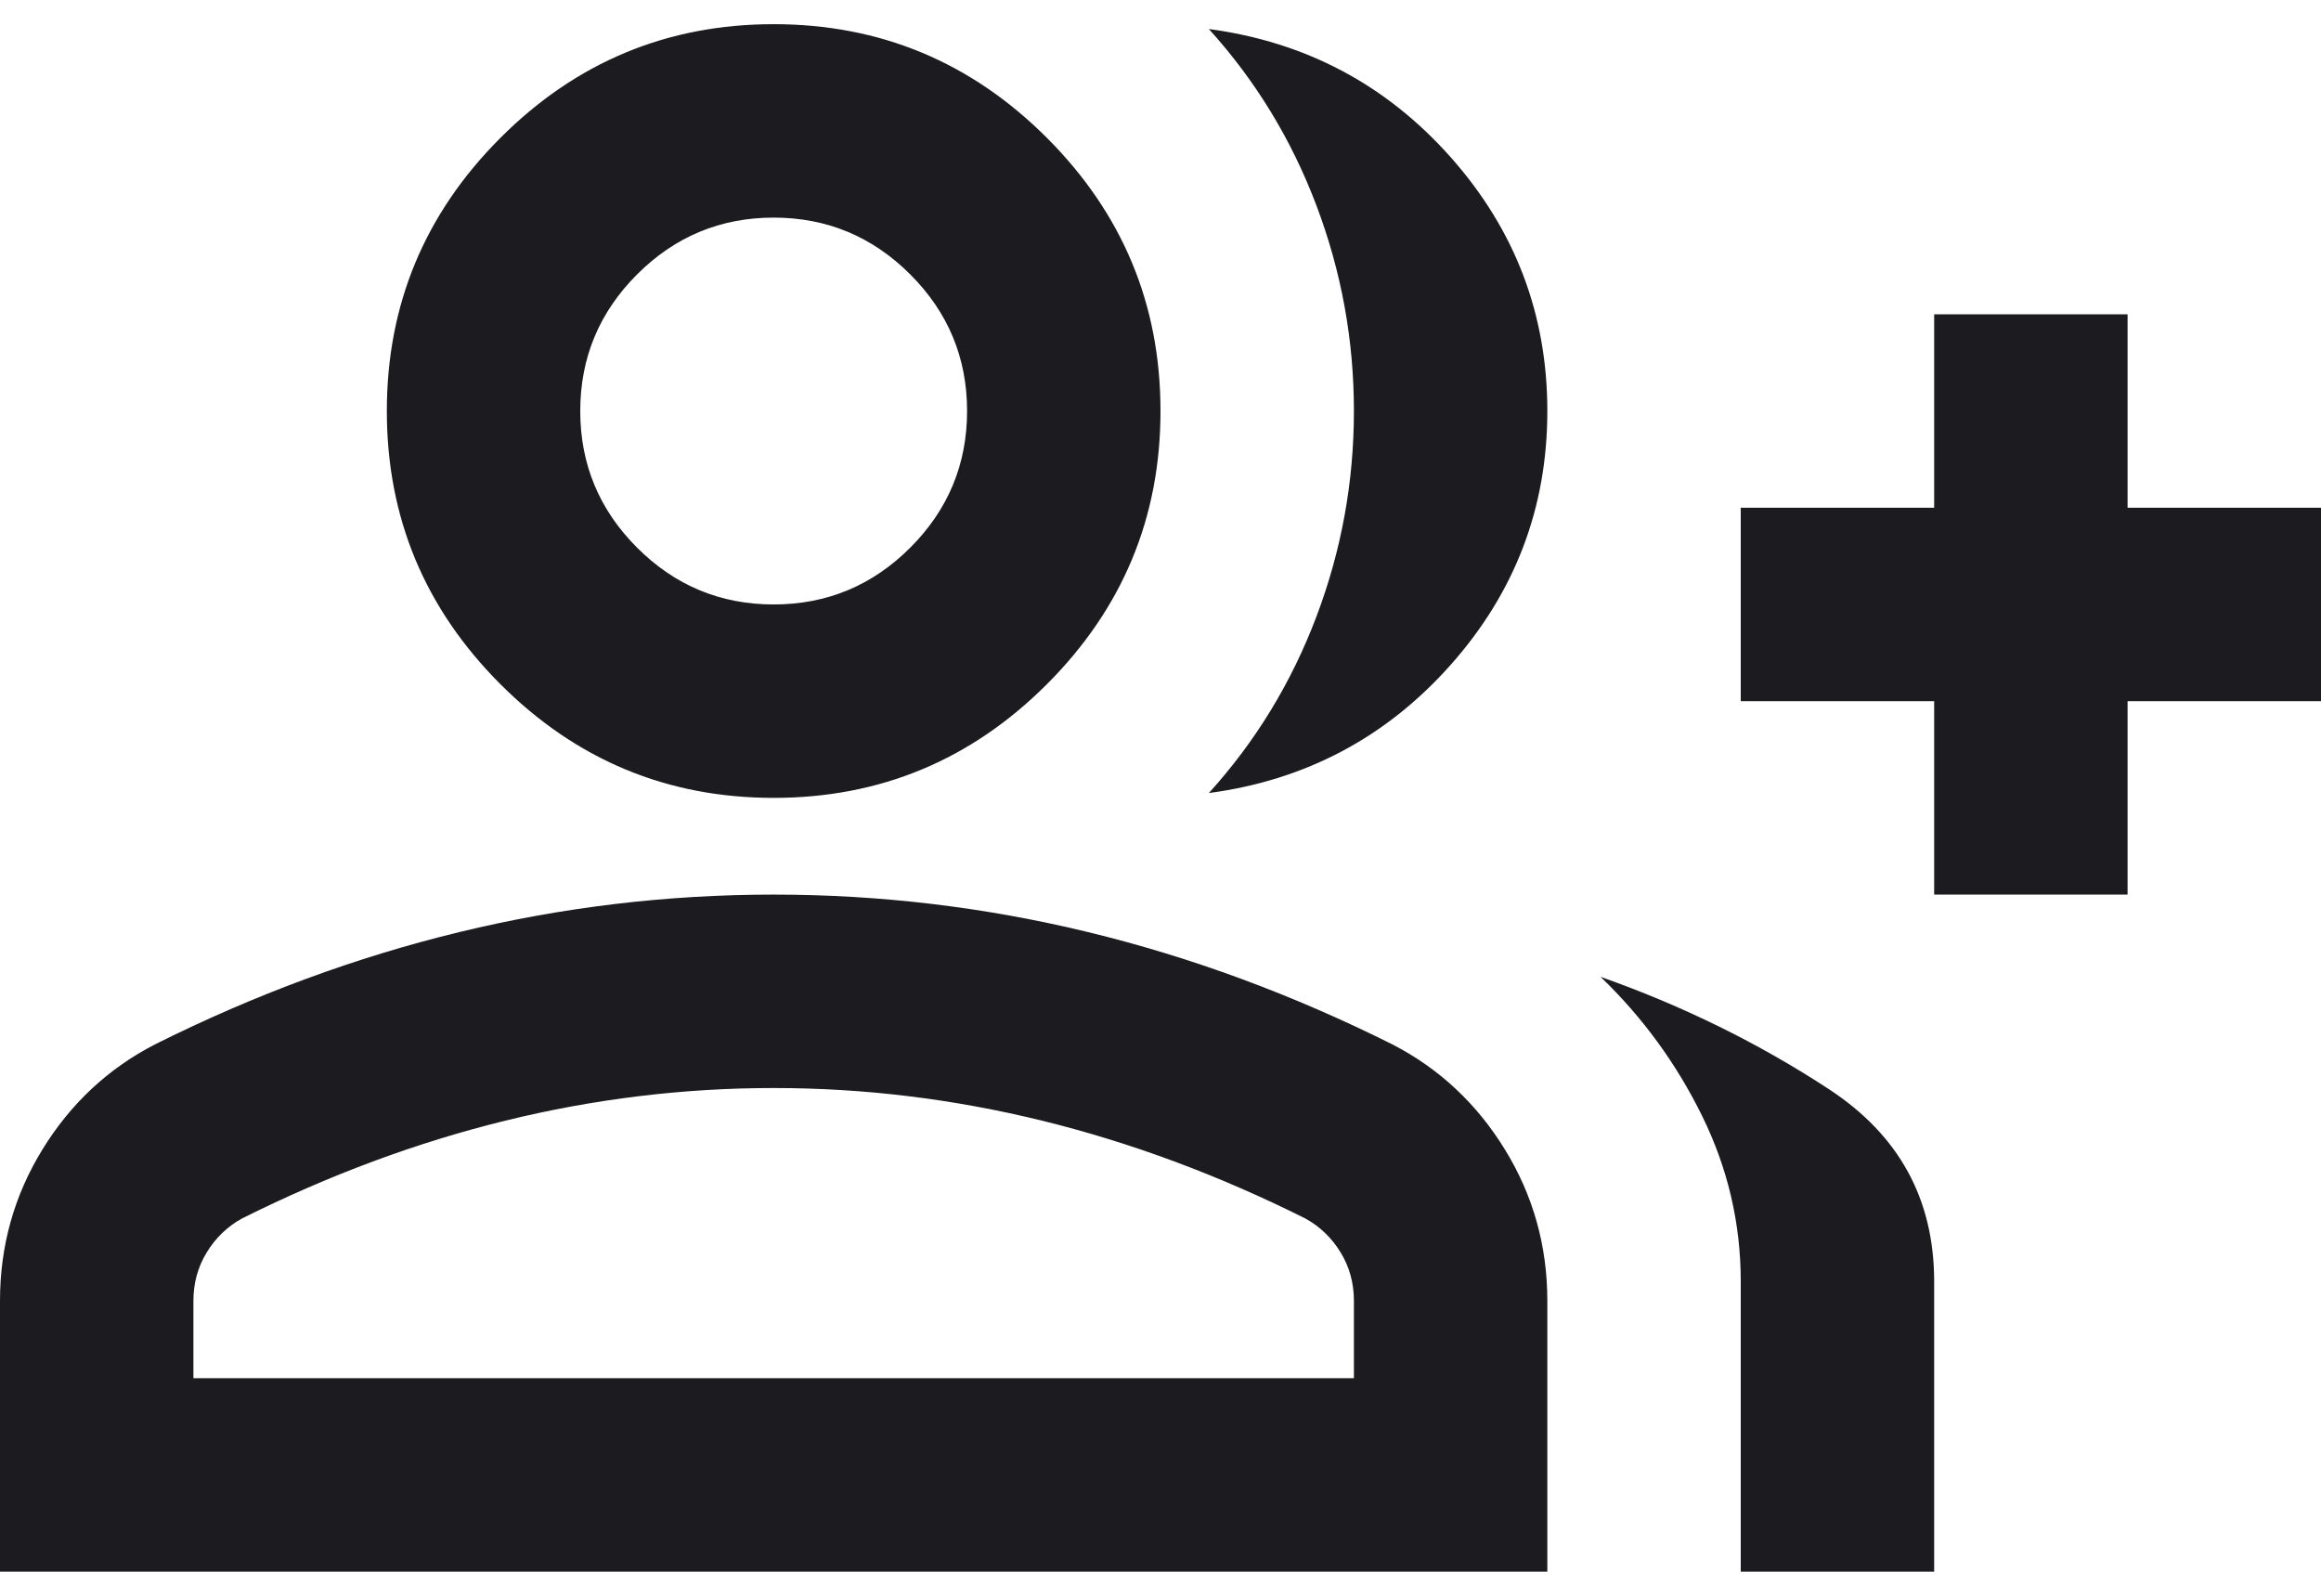 <svg width="48" height="33" viewBox="0 0 48 33" fill="none" xmlns="http://www.w3.org/2000/svg">
<path d="M25 16.4C25.967 15.333 26.708 14.117 27.225 12.75C27.742 11.383 28 9.967 28 8.5C28 7.033 27.742 5.617 27.225 4.25C26.708 2.883 25.967 1.667 25 0.6C27 0.867 28.667 1.75 30 3.25C31.333 4.75 32 6.5 32 8.5C32 10.5 31.333 12.25 30 13.75C28.667 15.25 27 16.133 25 16.4ZM36 32.5V26.5C36 25.3 35.733 24.158 35.2 23.075C34.667 21.992 33.967 21.033 33.1 20.2C34.8 20.8 36.375 21.575 37.825 22.525C39.275 23.475 40 24.8 40 26.5V32.5H36ZM40 18.5V14.5H36V10.5H40V6.5H44V10.5H48V14.5H44V18.5H40ZM16 16.5C13.8 16.5 11.917 15.717 10.35 14.15C8.783 12.583 8 10.7 8 8.5C8 6.3 8.783 4.417 10.35 2.85C11.917 1.283 13.8 0.5 16 0.5C18.2 0.5 20.083 1.283 21.65 2.85C23.217 4.417 24 6.3 24 8.5C24 10.7 23.217 12.583 21.65 14.15C20.083 15.717 18.2 16.5 16 16.5ZM0 32.5V26.9C0 25.767 0.292 24.725 0.875 23.775C1.458 22.825 2.233 22.1 3.2 21.6C5.267 20.567 7.367 19.792 9.5 19.275C11.633 18.758 13.8 18.5 16 18.5C18.2 18.5 20.367 18.758 22.5 19.275C24.633 19.792 26.733 20.567 28.8 21.6C29.767 22.1 30.542 22.825 31.125 23.775C31.708 24.725 32 25.767 32 26.9V32.5H0ZM16 12.5C17.1 12.5 18.042 12.108 18.825 11.325C19.608 10.542 20 9.6 20 8.5C20 7.4 19.608 6.458 18.825 5.675C18.042 4.892 17.1 4.5 16 4.5C14.9 4.5 13.958 4.892 13.175 5.675C12.392 6.458 12 7.4 12 8.5C12 9.6 12.392 10.542 13.175 11.325C13.958 12.108 14.9 12.5 16 12.5ZM4 28.5H28V26.9C28 26.533 27.908 26.2 27.725 25.9C27.542 25.6 27.3 25.367 27 25.2C25.2 24.3 23.383 23.625 21.55 23.175C19.717 22.725 17.867 22.5 16 22.5C14.133 22.5 12.283 22.725 10.45 23.175C8.617 23.625 6.8 24.3 5 25.2C4.7 25.367 4.458 25.6 4.275 25.9C4.092 26.2 4 26.533 4 26.9V28.5Z" fill="#1C1B1F"/>
</svg>
